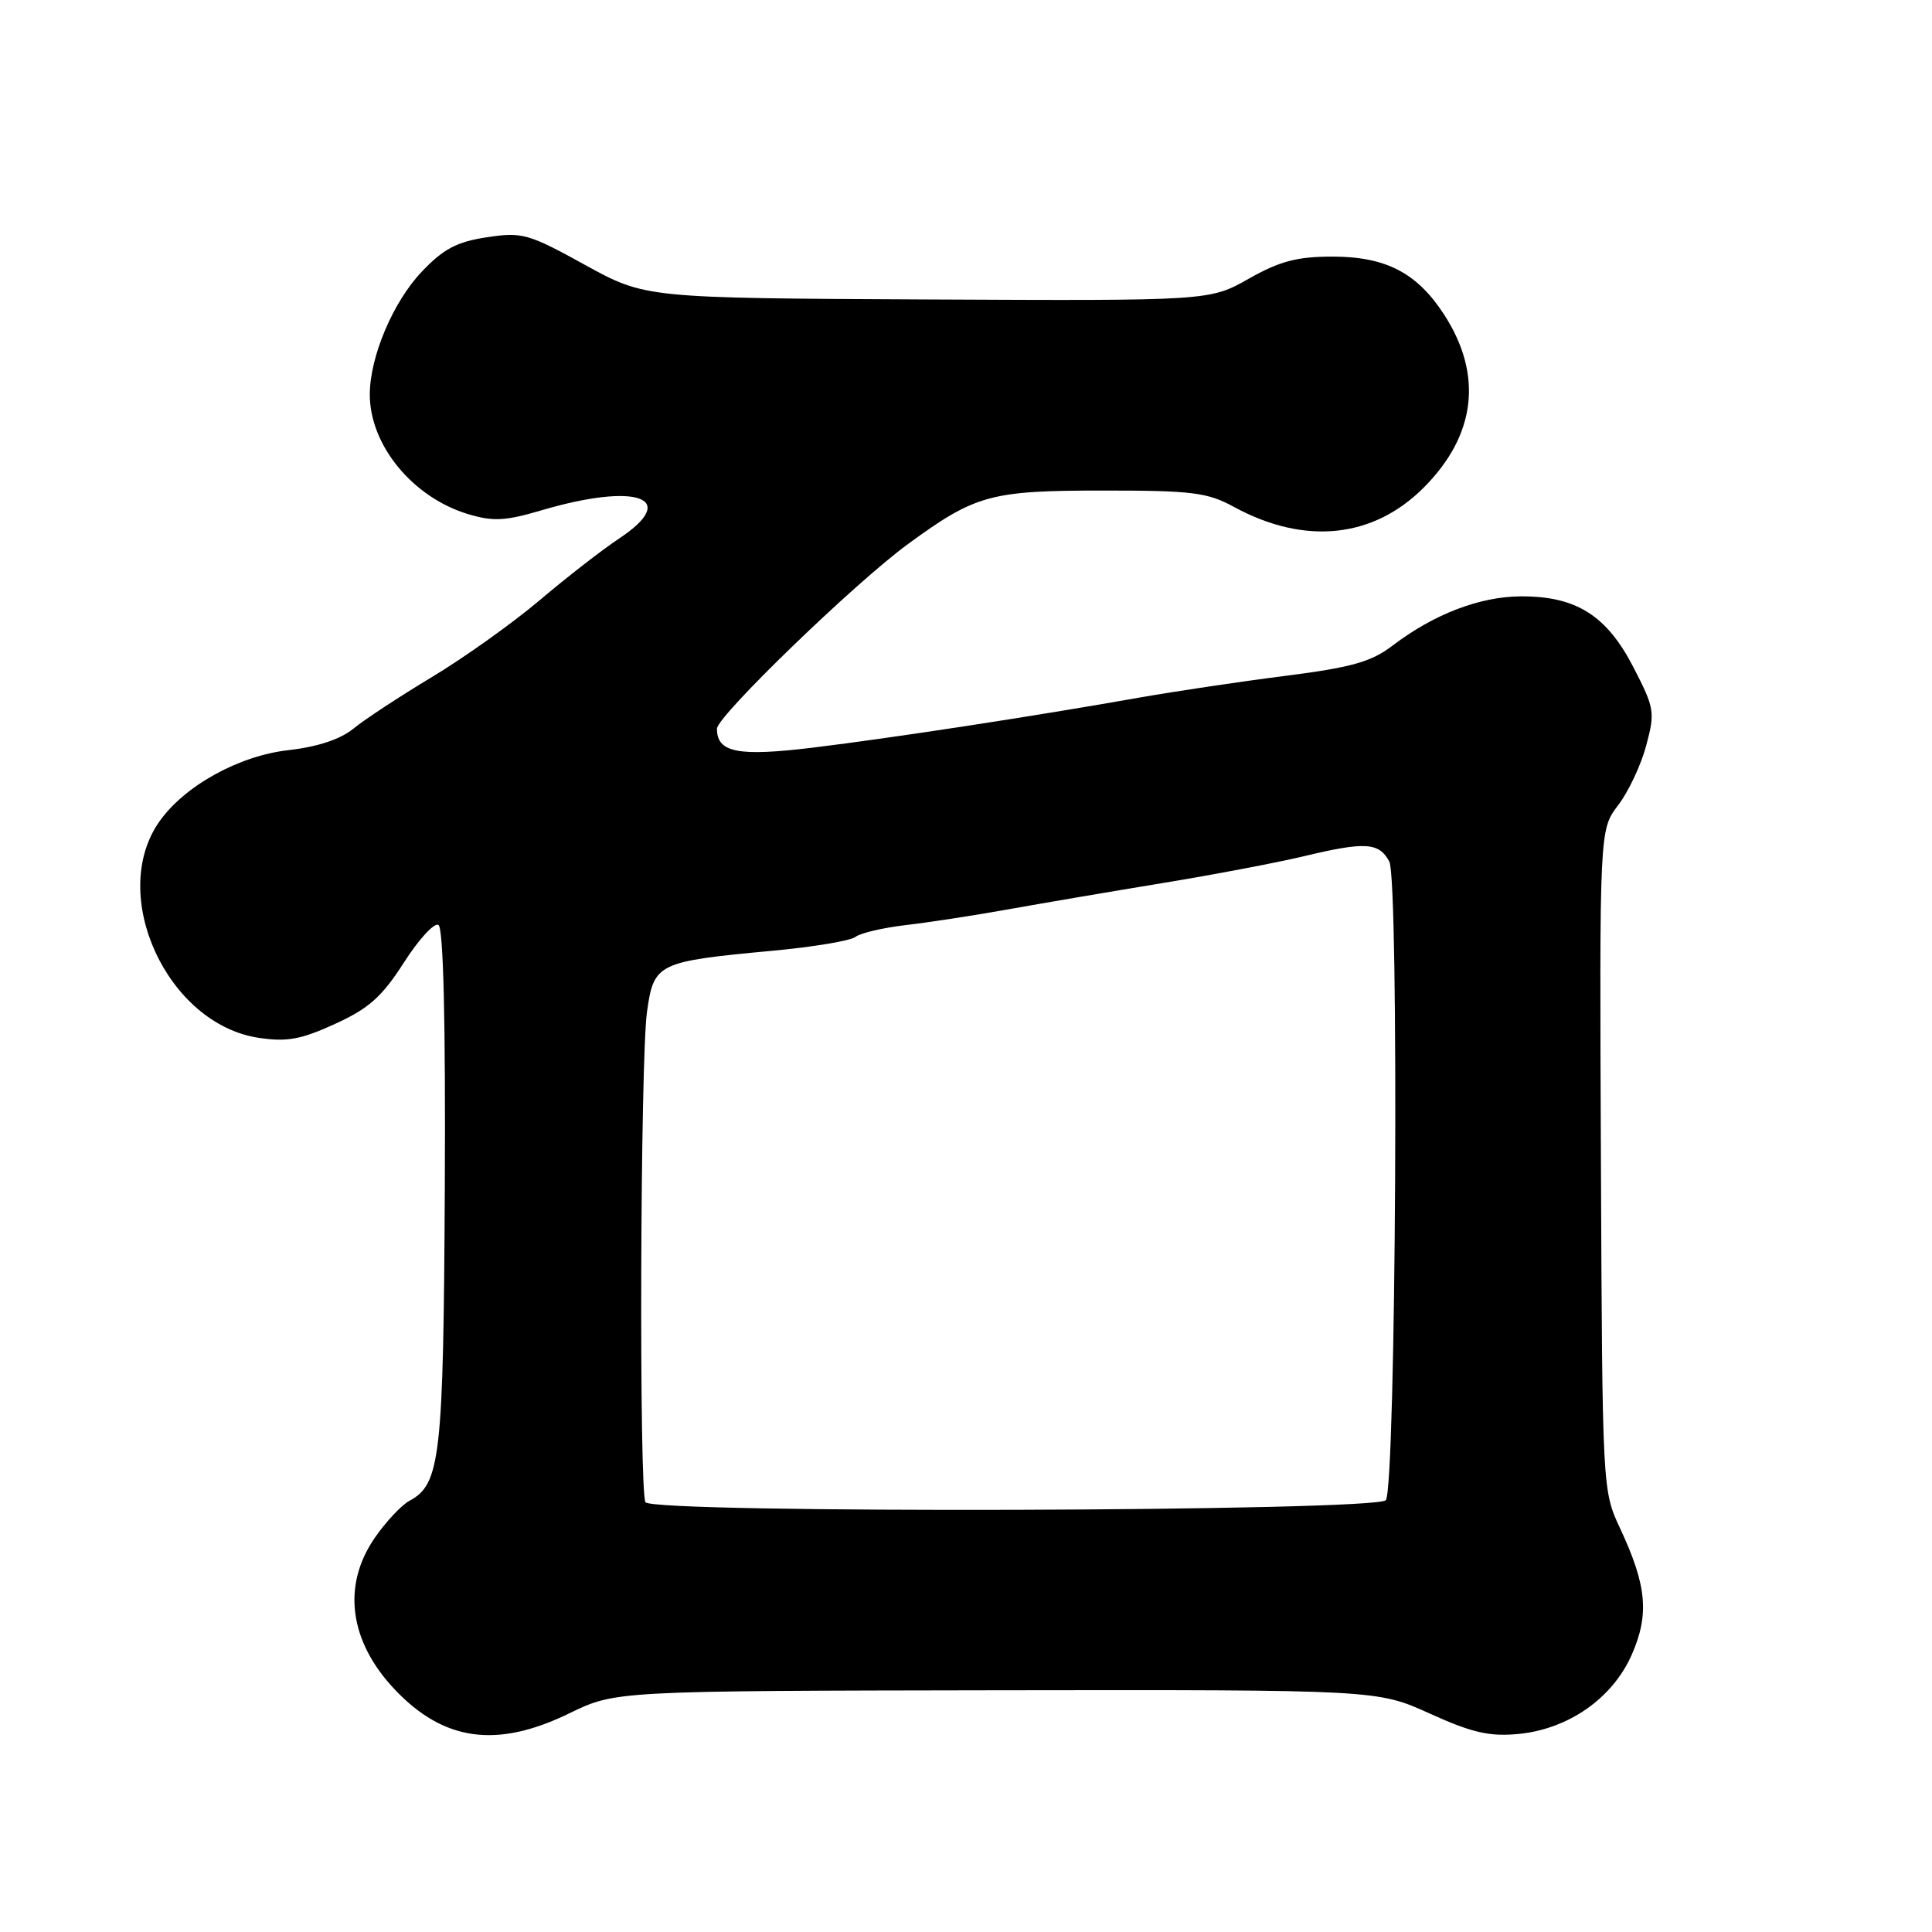 <?xml version="1.0" encoding="UTF-8" standalone="no"?>
<!DOCTYPE svg PUBLIC "-//W3C//DTD SVG 1.1//EN" "http://www.w3.org/Graphics/SVG/1.1/DTD/svg11.dtd" >
<svg xmlns="http://www.w3.org/2000/svg" xmlns:xlink="http://www.w3.org/1999/xlink" version="1.1" viewBox="0 0 256 256">
 <g >
 <path fill="currentColor"
d=" M 75.45 227.02 C 81.56 224.05 81.56 224.05 132.03 223.97 C 182.50 223.90 182.50 223.90 189.46 227.06 C 195.07 229.60 197.35 230.12 201.19 229.76 C 207.82 229.12 213.65 225.05 216.20 219.29 C 218.56 213.94 218.22 210.12 214.70 202.58 C 212.32 197.50 212.32 197.50 212.13 153.72 C 211.94 109.94 211.94 109.94 214.41 106.70 C 215.77 104.92 217.45 101.36 218.13 98.79 C 219.32 94.37 219.23 93.83 216.44 88.42 C 212.89 81.54 208.85 78.99 201.52 79.02 C 196.07 79.05 189.99 81.38 184.53 85.54 C 181.70 87.70 179.13 88.43 170.29 89.56 C 164.35 90.31 155.68 91.61 151.00 92.43 C 137.18 94.88 118.19 97.79 107.75 99.06 C 97.78 100.27 95.00 99.73 95.00 96.56 C 95.00 94.90 113.28 77.23 120.31 72.09 C 129.29 65.53 131.23 65.00 146.23 65.00 C 157.99 65.00 159.99 65.25 163.51 67.17 C 172.86 72.26 181.92 71.34 188.63 64.63 C 195.57 57.69 196.53 49.70 191.37 41.71 C 187.78 36.16 183.65 34.01 176.58 34.00 C 171.88 34.00 169.59 34.60 165.47 36.93 C 160.29 39.86 160.29 39.86 122.89 39.68 C 85.50 39.50 85.50 39.50 77.50 35.09 C 69.99 30.95 69.19 30.73 64.50 31.44 C 60.53 32.04 58.75 32.98 55.88 36.01 C 52.08 40.00 49.00 47.29 49.00 52.28 C 49.00 59.00 54.70 65.93 62.05 68.13 C 65.33 69.12 66.98 69.03 71.75 67.62 C 84.42 63.88 90.17 65.97 82.03 71.36 C 79.80 72.84 75.06 76.52 71.50 79.54 C 67.94 82.55 61.54 87.12 57.27 89.69 C 52.99 92.26 48.30 95.34 46.84 96.54 C 45.11 97.96 42.09 98.96 38.21 99.40 C 31.66 100.14 24.47 104.11 21.13 108.84 C 14.27 118.55 22.14 135.70 34.29 137.52 C 38.02 138.08 39.89 137.74 44.40 135.67 C 48.88 133.63 50.62 132.07 53.52 127.54 C 55.49 124.46 57.55 122.22 58.10 122.56 C 58.75 122.96 59.05 135.36 58.94 157.34 C 58.76 193.14 58.36 196.66 54.26 198.86 C 53.21 199.42 51.15 201.62 49.68 203.74 C 45.29 210.07 46.26 217.48 52.31 223.87 C 58.82 230.74 65.85 231.70 75.45 227.02 Z  M 85.53 199.05 C 84.66 197.65 84.84 140.37 85.73 134.07 C 86.64 127.62 87.08 127.41 102.36 125.98 C 107.78 125.48 112.73 124.65 113.36 124.14 C 113.99 123.64 116.97 122.94 120.00 122.58 C 123.03 122.23 129.10 121.30 133.50 120.51 C 137.90 119.72 147.12 118.15 154.00 117.02 C 160.88 115.89 169.27 114.29 172.66 113.48 C 180.91 111.50 182.72 111.61 184.09 114.16 C 185.40 116.61 184.98 196.61 183.64 198.77 C 182.69 200.30 86.48 200.58 85.53 199.05 Z "/>
</g>
</svg>